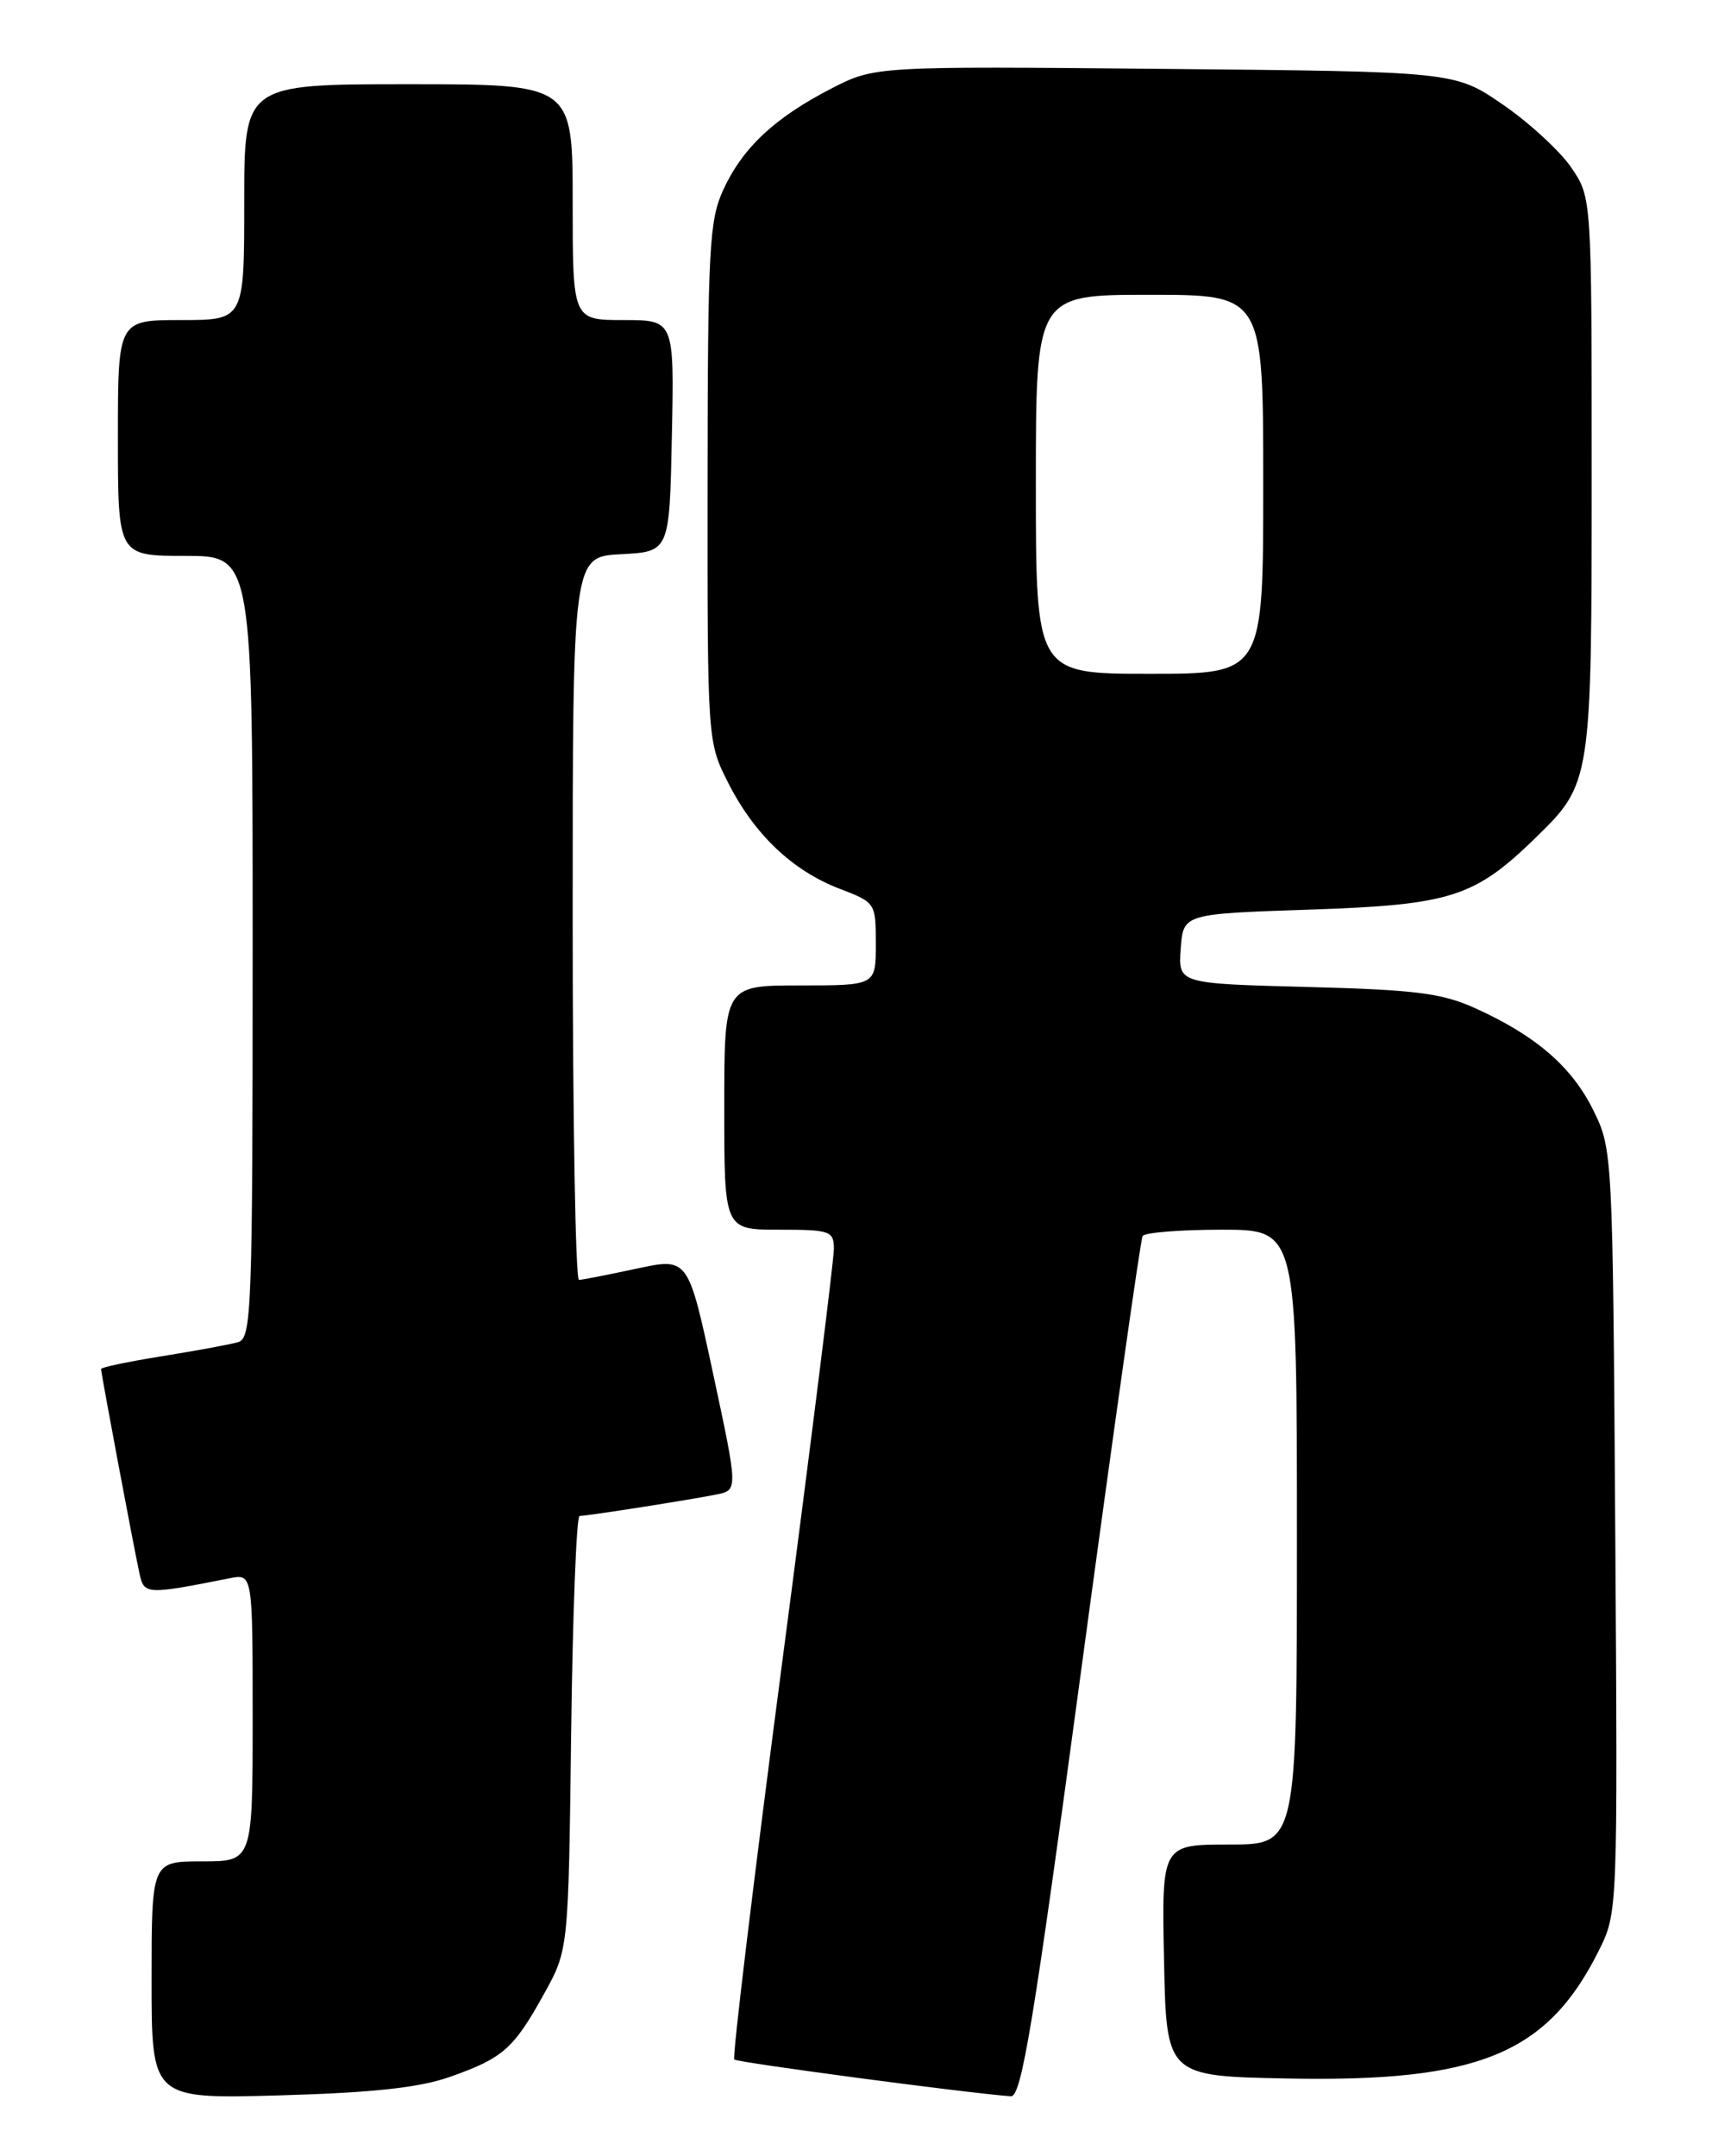 <?xml version="1.0" encoding="UTF-8" standalone="no"?>
<!DOCTYPE svg PUBLIC "-//W3C//DTD SVG 1.1//EN" "http://www.w3.org/Graphics/SVG/1.1/DTD/svg11.dtd" >
<svg xmlns="http://www.w3.org/2000/svg" xmlns:xlink="http://www.w3.org/1999/xlink" version="1.1" viewBox="0 0 204 256">
 <g >
 <path fill="currentColor"
d=" M 53.50 246.56 C 59.74 244.35 61.00 243.24 64.60 236.73 C 67.50 231.50 67.50 231.50 67.82 205.75 C 68.00 191.59 68.45 180.00 68.82 179.99 C 69.78 179.98 82.00 178.06 85.07 177.44 C 87.64 176.92 87.64 176.92 84.68 163.11 C 81.72 149.31 81.72 149.31 75.61 150.62 C 72.25 151.34 69.16 151.95 68.75 151.96 C 68.34 151.98 68.00 132.67 68.00 109.05 C 68.00 66.10 68.00 66.10 73.75 65.80 C 79.50 65.50 79.50 65.50 79.78 51.75 C 80.06 38.00 80.06 38.00 74.03 38.00 C 68.00 38.00 68.00 38.00 68.00 24.00 C 68.00 10.00 68.00 10.00 48.50 10.00 C 29.00 10.00 29.00 10.00 29.00 24.00 C 29.00 38.00 29.00 38.00 21.50 38.00 C 14.00 38.00 14.00 38.00 14.00 52.00 C 14.00 66.00 14.00 66.00 22.00 66.00 C 30.00 66.00 30.00 66.00 30.00 112.43 C 30.00 155.80 29.88 158.90 28.25 159.36 C 27.29 159.63 23.24 160.38 19.25 161.02 C 15.26 161.66 12.00 162.34 12.00 162.54 C 12.00 163.06 15.95 184.07 16.57 186.85 C 17.12 189.33 17.36 189.35 27.25 187.39 C 30.00 186.84 30.00 186.84 30.00 203.92 C 30.00 221.00 30.00 221.00 24.00 221.00 C 18.00 221.00 18.00 221.00 18.00 235.11 C 18.00 249.21 18.00 249.21 33.25 248.78 C 44.40 248.46 49.85 247.86 53.50 246.56 Z  M 128.39 198.25 C 132.16 170.34 135.43 147.16 135.68 146.75 C 135.92 146.34 140.14 146.00 145.06 146.00 C 154.00 146.00 154.00 146.00 154.00 182.50 C 154.00 219.00 154.00 219.00 145.97 219.00 C 137.94 219.00 137.94 219.00 138.22 232.75 C 138.50 246.50 138.50 246.50 152.98 246.78 C 175.57 247.21 183.72 243.86 189.84 231.61 C 192.09 227.09 192.10 227.08 191.80 181.80 C 191.50 136.84 191.48 136.46 189.20 131.83 C 186.66 126.67 182.40 122.98 175.23 119.73 C 171.22 117.91 168.16 117.52 155.20 117.18 C 139.90 116.78 139.90 116.78 140.20 112.64 C 140.50 108.50 140.50 108.50 155.50 108.00 C 172.28 107.43 175.07 106.55 182.37 99.44 C 188.96 93.02 189.00 92.77 189.00 56.26 C 189.00 23.46 189.00 23.46 186.59 19.91 C 185.26 17.96 181.61 14.59 178.47 12.43 C 172.76 8.50 172.76 8.50 138.31 8.18 C 103.87 7.86 103.87 7.86 98.68 10.53 C 91.97 14.00 88.20 17.53 85.90 22.50 C 84.22 26.12 84.04 29.46 84.02 57.28 C 84.00 88.07 84.00 88.07 86.48 92.97 C 89.58 99.08 94.12 103.39 99.70 105.52 C 103.96 107.15 104.00 107.21 104.00 112.08 C 104.00 117.00 104.00 117.00 95.00 117.00 C 86.00 117.00 86.00 117.00 86.00 131.50 C 86.00 146.00 86.00 146.00 92.50 146.00 C 98.57 146.00 99.00 146.15 99.02 148.25 C 99.03 149.49 96.27 171.55 92.89 197.29 C 89.51 223.02 86.94 244.28 87.19 244.52 C 87.55 244.88 114.67 248.49 120.03 248.89 C 121.29 248.98 122.71 240.40 128.39 198.25 Z  M 123.00 57.50 C 123.00 35.00 123.00 35.00 136.50 35.00 C 150.00 35.00 150.00 35.00 150.00 57.50 C 150.00 80.00 150.00 80.00 136.50 80.00 C 123.00 80.00 123.00 80.00 123.00 57.50 Z "/>
</g>
</svg>